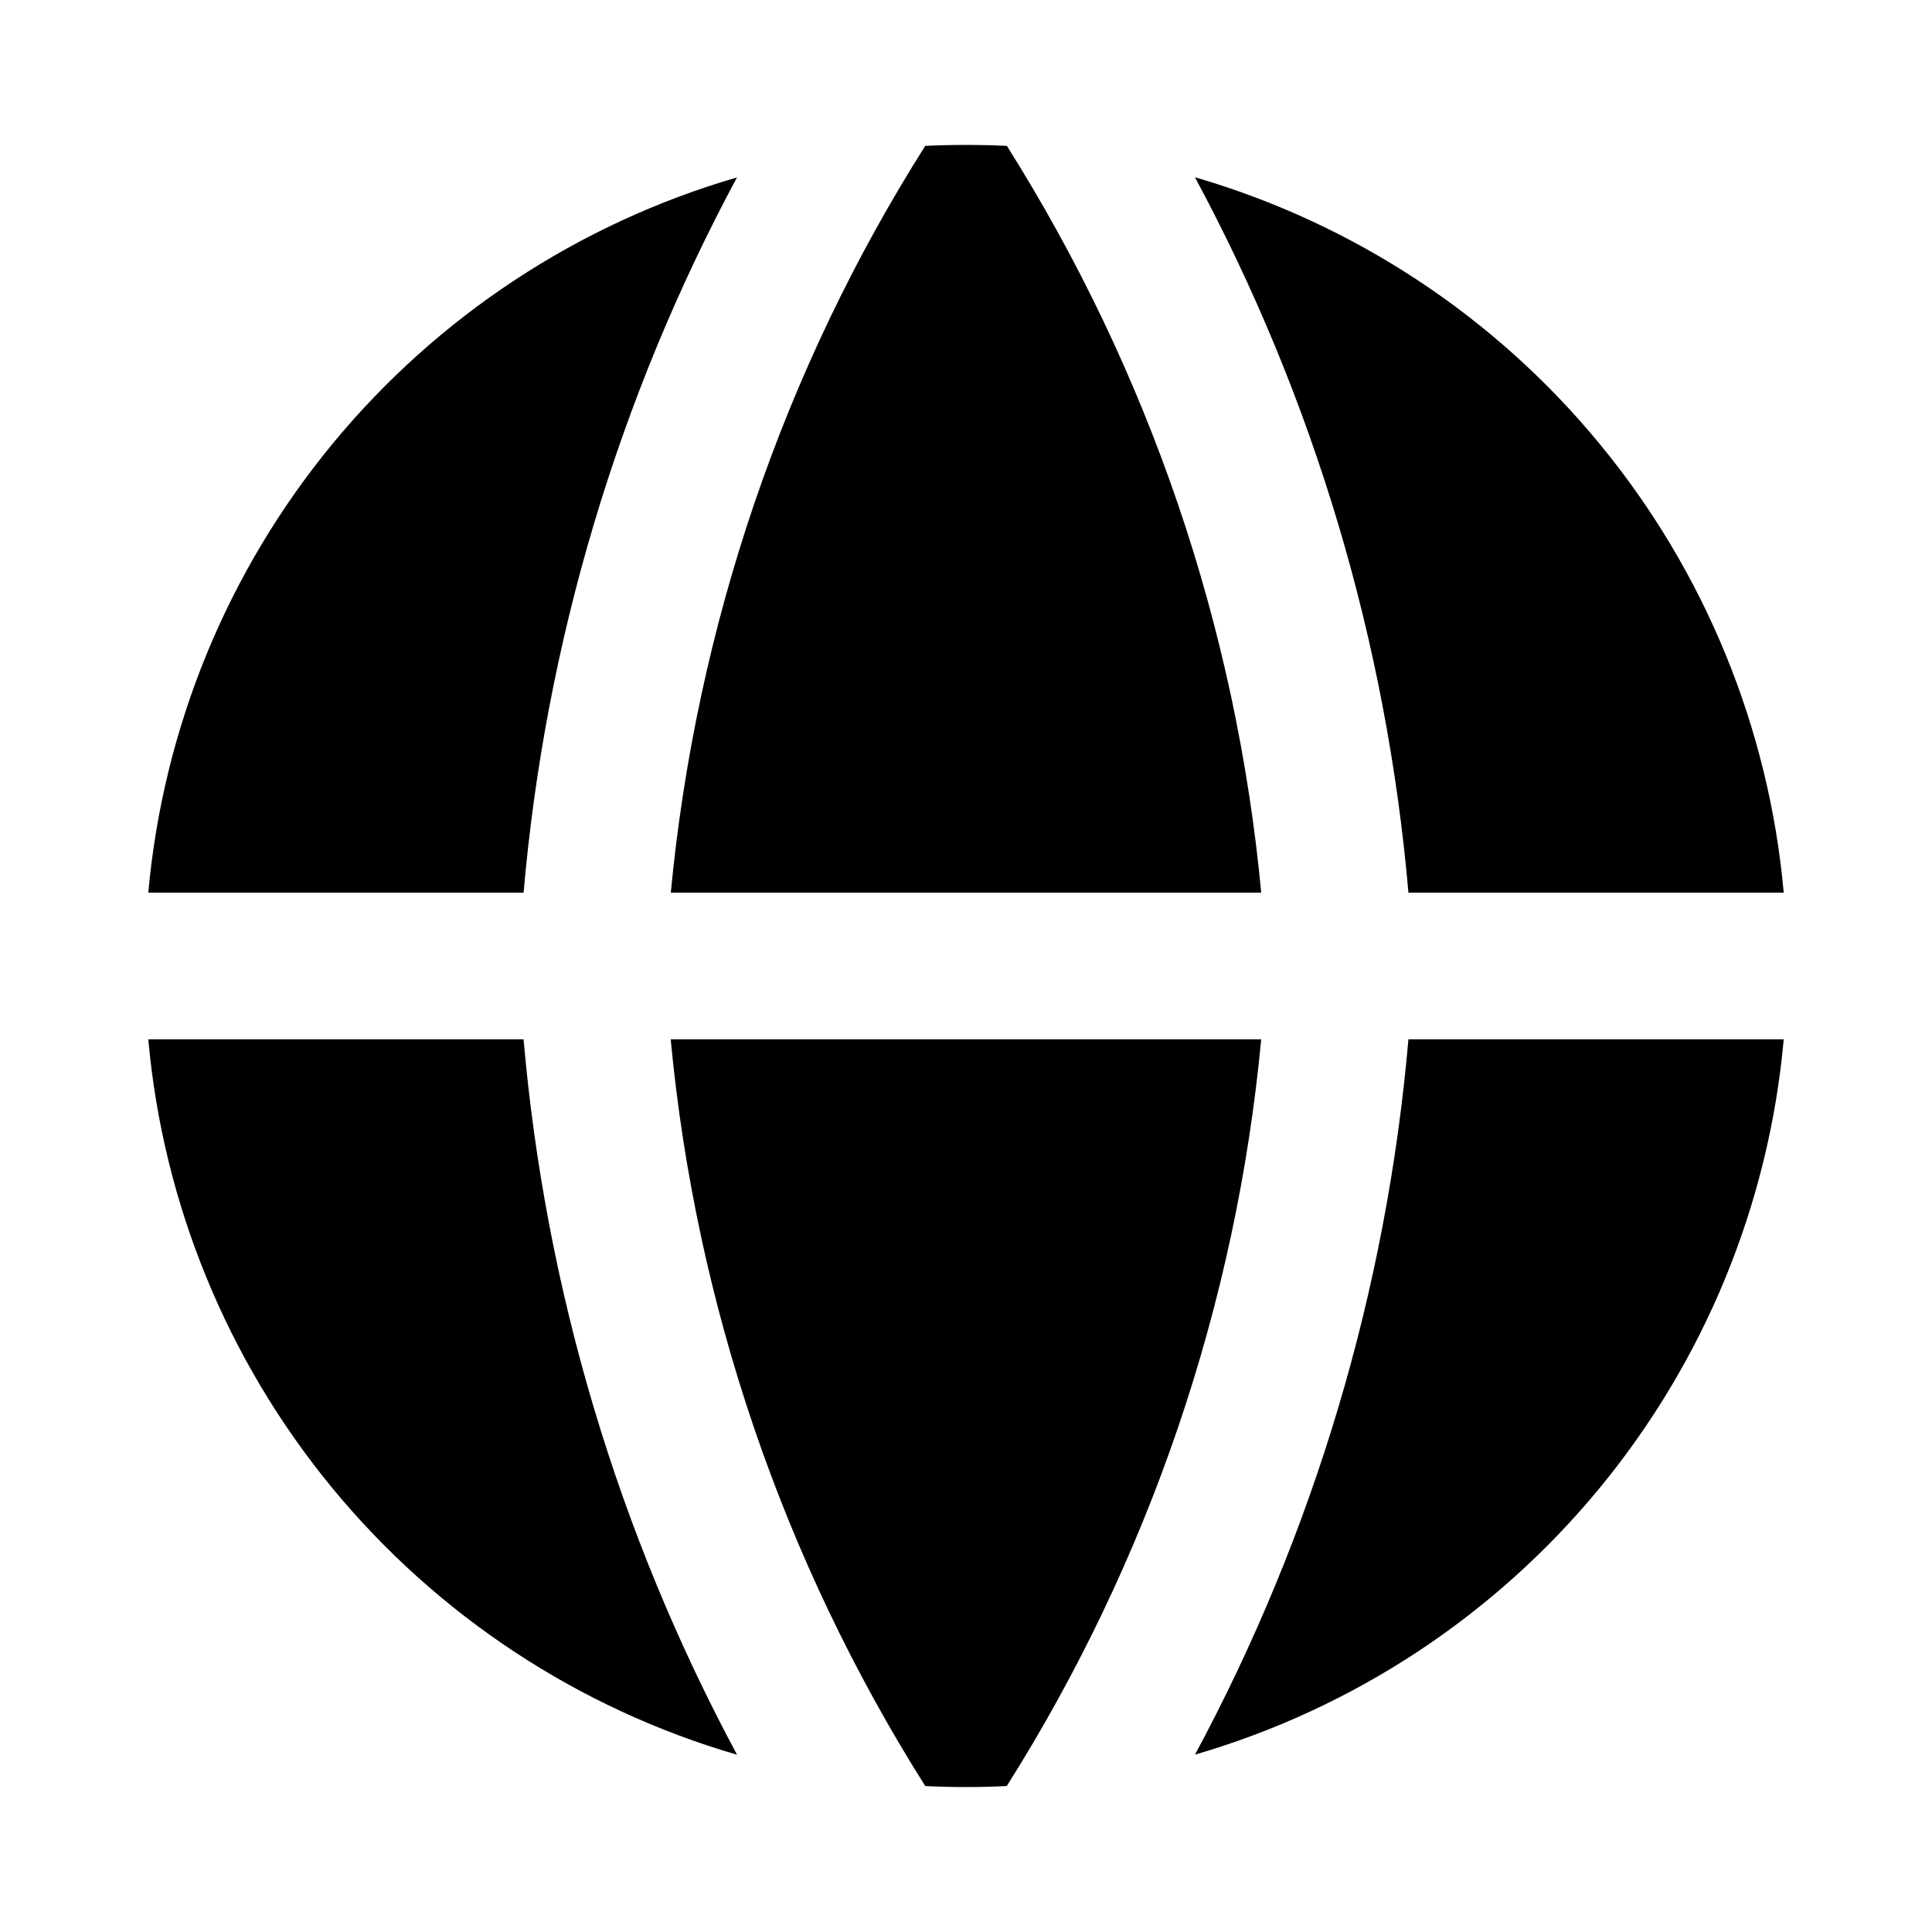 <svg width="20" height="20" viewBox="0 0 20 20" fill="none" xmlns="http://www.w3.org/2000/svg">
<path fill-rule="evenodd" clip-rule="evenodd" d="M7.631 1.836C5.988 2.314 4.528 3.276 3.44 4.597C2.352 5.918 1.689 7.537 1.535 9.241H5.42C5.646 6.648 6.398 4.127 7.63 1.835L7.631 1.836ZM5.42 10.759H1.535C1.688 12.463 2.352 14.082 3.439 15.403C4.527 16.724 5.987 17.687 7.63 18.165C6.398 15.872 5.646 13.352 5.42 10.759ZM9.578 18.489C8.105 16.155 7.202 13.507 6.943 10.759H13.056C12.797 13.507 11.895 16.155 10.422 18.489C10.14 18.503 9.859 18.503 9.578 18.489ZM12.37 18.164C14.013 17.686 15.474 16.723 16.561 15.402C17.648 14.081 18.312 12.463 18.465 10.759H14.58C14.355 13.352 13.603 15.872 12.37 18.165V18.164ZM14.58 9.241H18.465C18.312 7.537 17.649 5.918 16.561 4.597C15.474 3.275 14.013 2.313 12.37 1.835C13.603 4.127 14.355 6.648 14.58 9.241ZM9.578 1.51C9.859 1.497 10.141 1.497 10.423 1.51C11.895 3.845 12.798 6.493 13.056 9.241H6.944C7.208 6.476 8.112 3.826 9.578 1.51Z" fill="black"/>
</svg>
